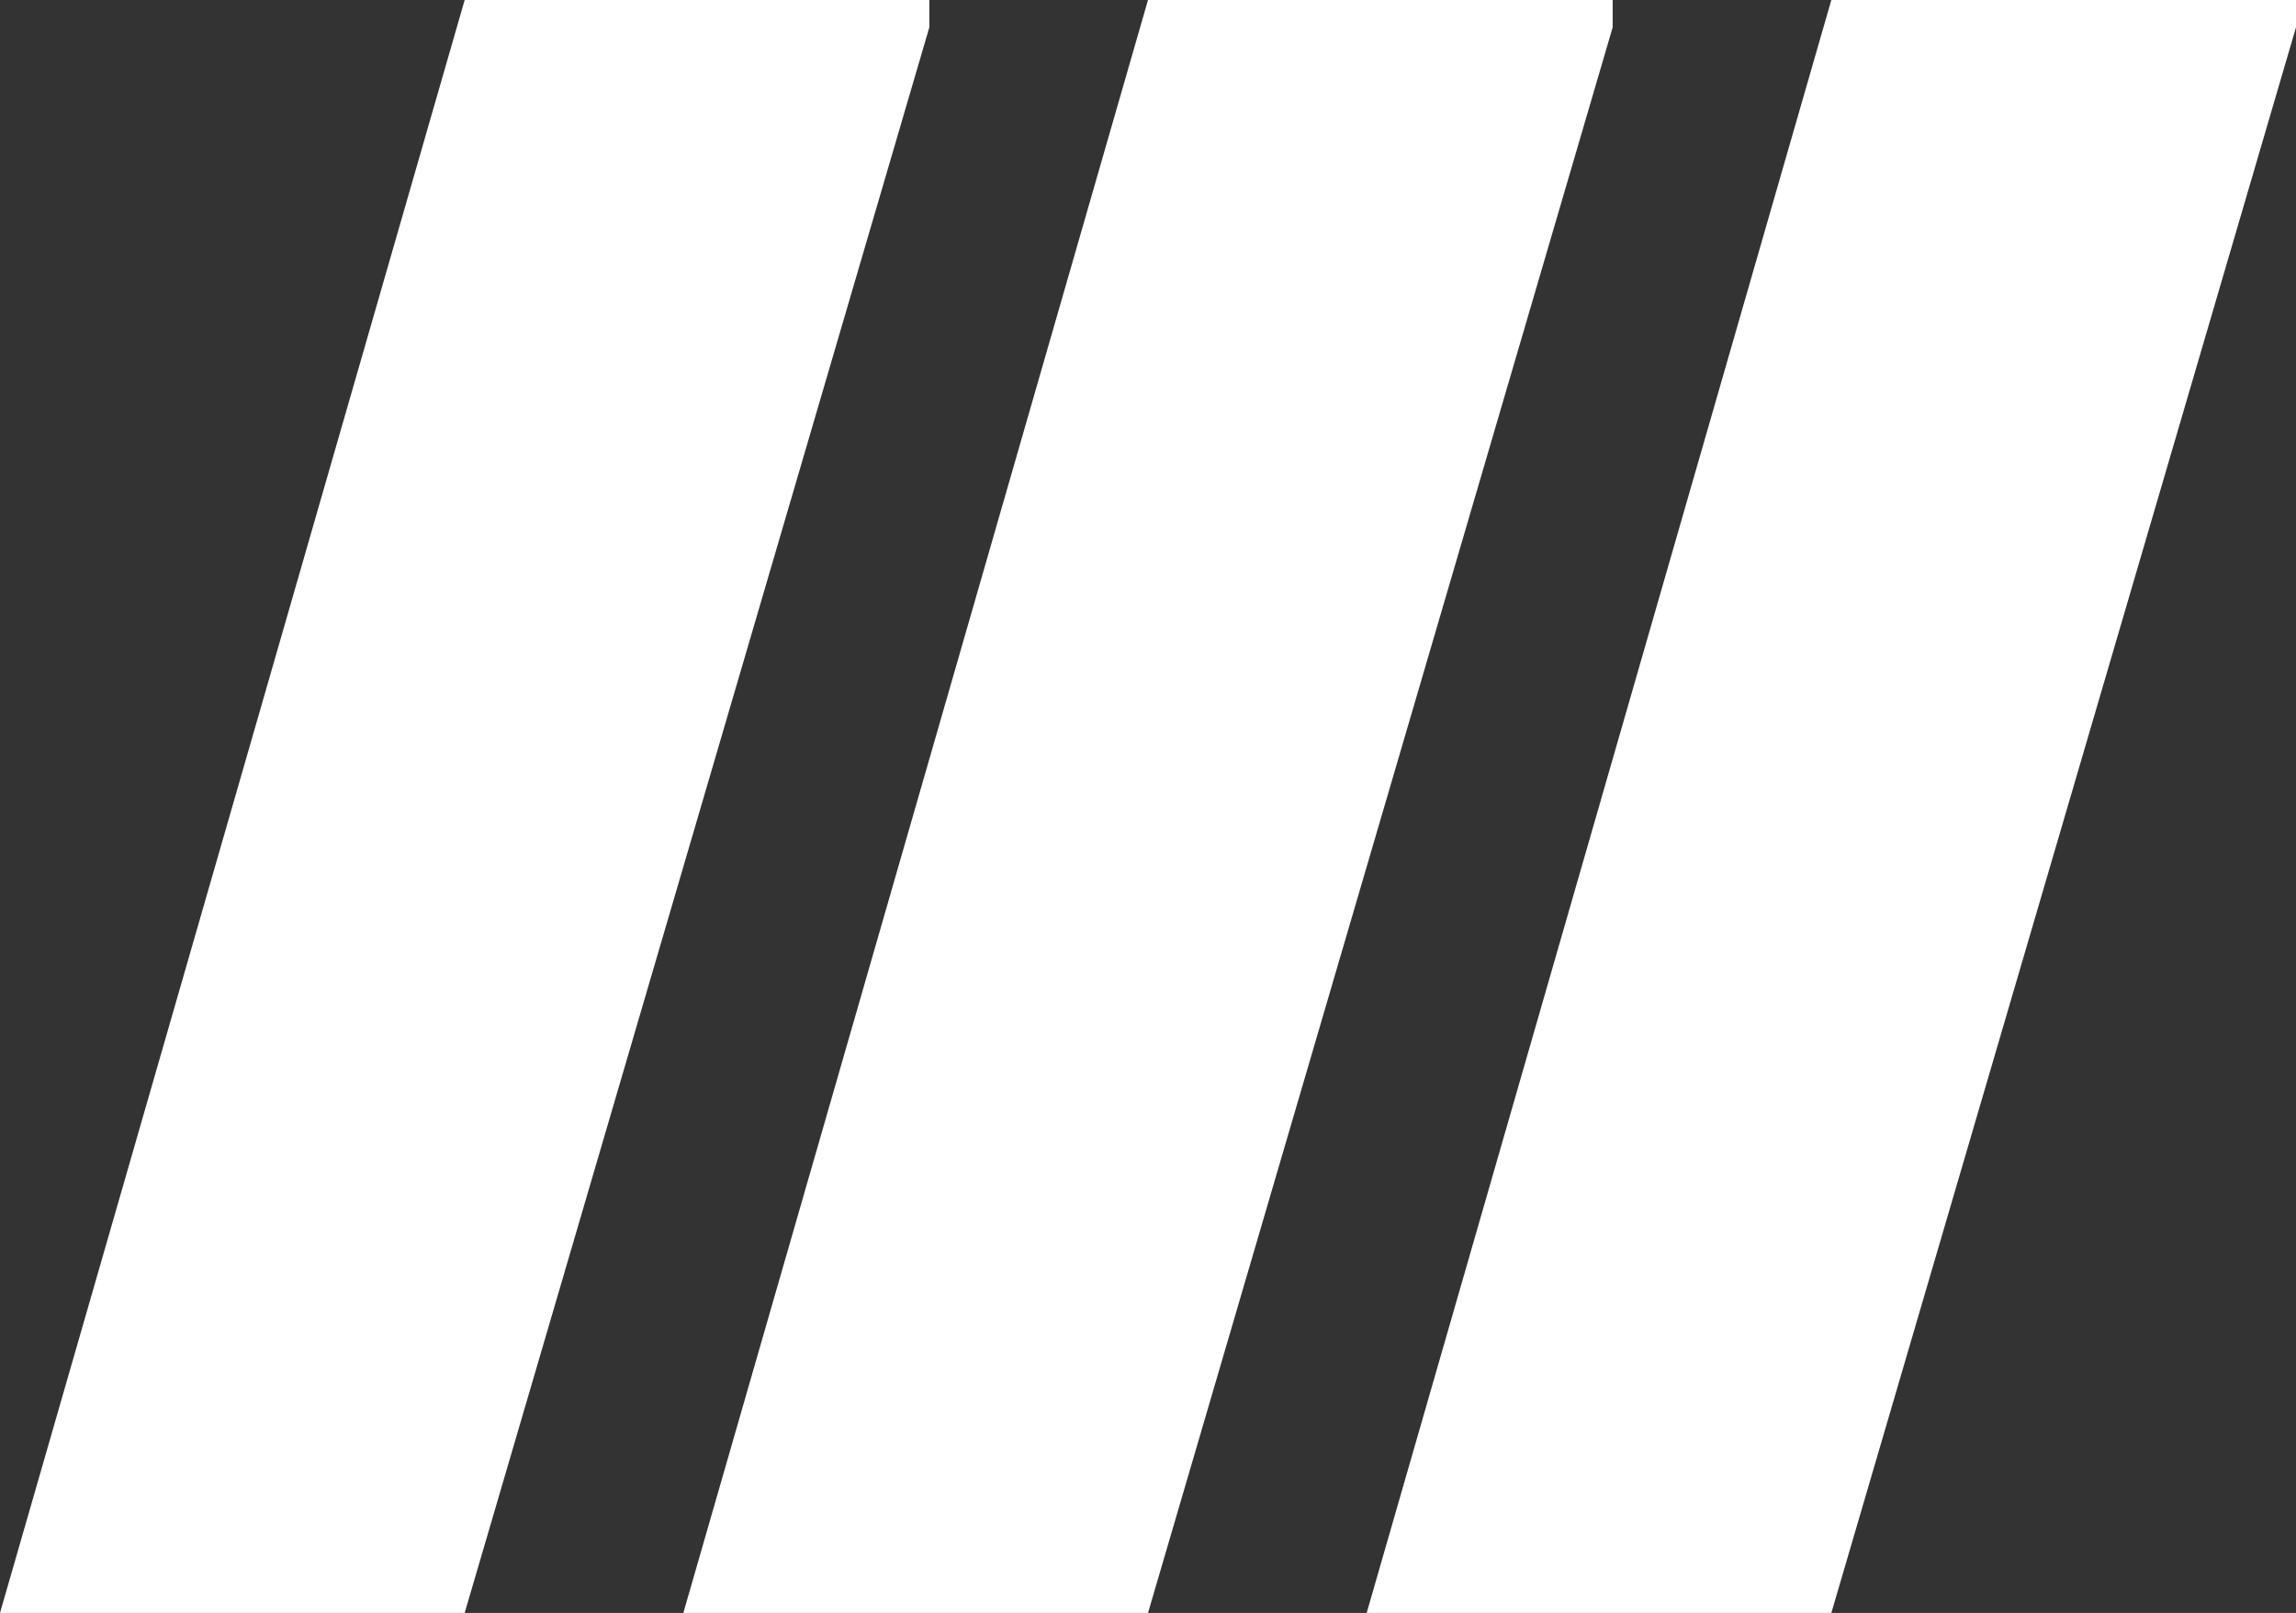 <svg xmlns="http://www.w3.org/2000/svg" viewBox="0 0 84 59" class="svg-logo">
    <rect x="0" y="0" width="84" height="59" fill="#333333" stroke="none"/>
    <defs>
        <style>.cls-1{fill:#fff;}</style>
    </defs>
    <title>techwizzle-logo</title>
    <g id="Layer_3" data-name="Layer 3">
        <polygon class="cls-1" points="84 1 67 59 50 59 67 0 84 0 84 1"/>
        <polygon class="cls-1" points="59 1 42 59 25 59 42 0 59 0 59 1"/>
        <polygon class="cls-1" points="34 1 17 59 0 59 17 0 34 0 34 1"/>
    </g>
</svg>